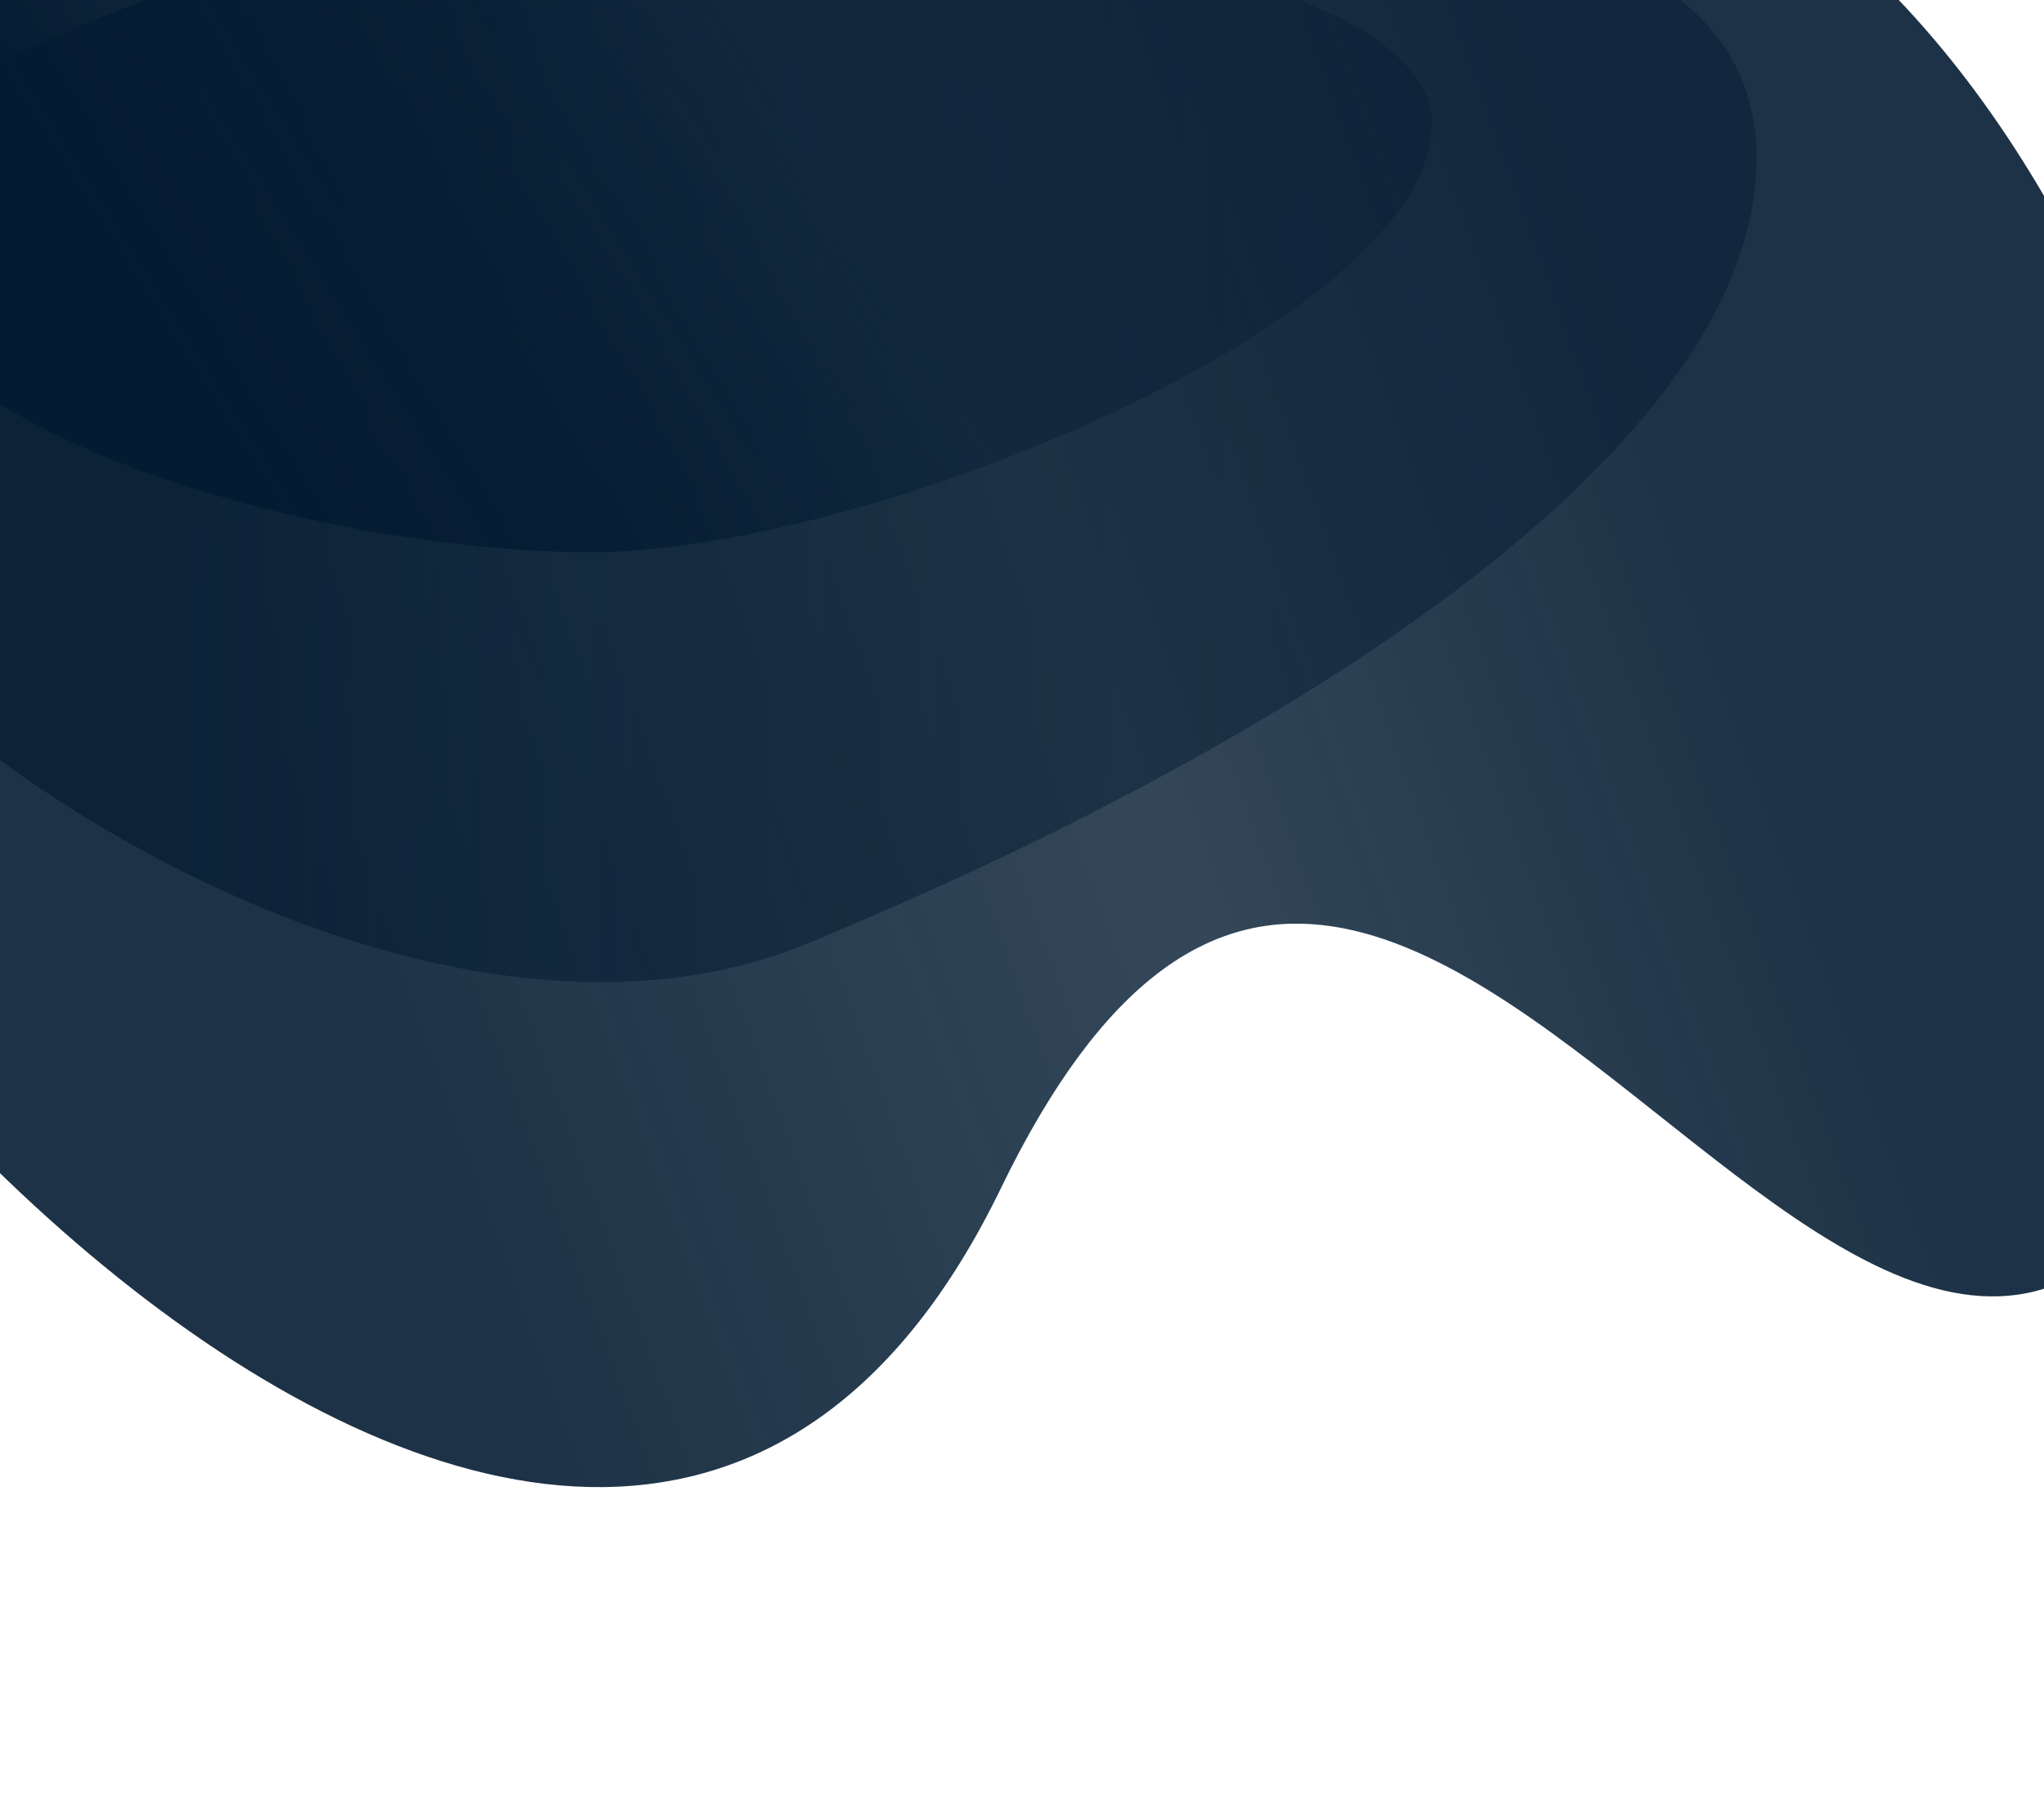 <svg width="1090" height="960" viewBox="0 0 1728 993" fill="none" xmlns="http://www.w3.org/2000/svg">
   <path d="M1904.5 604C1616.03 1330.69 1194.57 21.1 846.152 740.288C497.736 1459.48 -366.642 445.711 -346.659 145.632C-346.659 -217.857 614.739 -460 1162.5 -460C1710.26 -460 1918.41 224.745 1904.5 604Z" fill="url(#paint0_linear_0_1)" fill-opacity="0.9"/>
   <path d="M1485 -131.487C1485 116.957 1086.56 366.216 682.801 533.287C313.179 686.235 -262 266.906 -262 18.462C-262 -229.981 173.36 -367.906 607.446 -367.906C1041.53 -367.906 1485 -379.93 1485 -131.487Z" fill="url(#paint1_linear_0_1)" fill-opacity="0.8"/>
   <path d="M1210.5 -160C1210.5 5.685 734.169 202.5 500 202.5C265.831 202.5 -108 97.685 -108 -68C-108 -233.685 81.831 -368 316 -368C550.169 -368 1210.5 -325.685 1210.5 -160Z" fill="url(#paint2_linear_0_1)"/>
   <defs>
   <linearGradient id="paint0_linear_0_1" x1="72" y1="788.5" x2="1467" y2="284.5" gradientUnits="userSpaceOnUse">
   <stop offset="0.203" stop-color="#041C32"/>
   <stop offset="0.648" stop-color="#041C32" stop-opacity="0.9"/>
   <stop offset="1" stop-color="#041C32"/>
   </linearGradient>
   <linearGradient id="paint1_linear_0_1" x1="159.5" y1="211.5" x2="1095.84" y2="223.872" gradientUnits="userSpaceOnUse">
   <stop stop-color="#041C32" stop-opacity="0.9"/>
   <stop offset="0.316" stop-color="#041C32" stop-opacity="0.7"/>
   <stop offset="1" stop-color="#041C32" stop-opacity="0.6"/>
   </linearGradient>
   <linearGradient id="paint2_linear_0_1" x1="157.5" y1="319" x2="992" y2="-209.5" gradientUnits="userSpaceOnUse">
   <stop offset="0.139" stop-color="#041C32"/>
   <stop offset="0.379" stop-color="#041C32" stop-opacity="0.8"/>
   <stop offset="0.696" stop-color="#041C32" stop-opacity="0.4"/>
   </linearGradient>
   </defs>
   </svg>
   